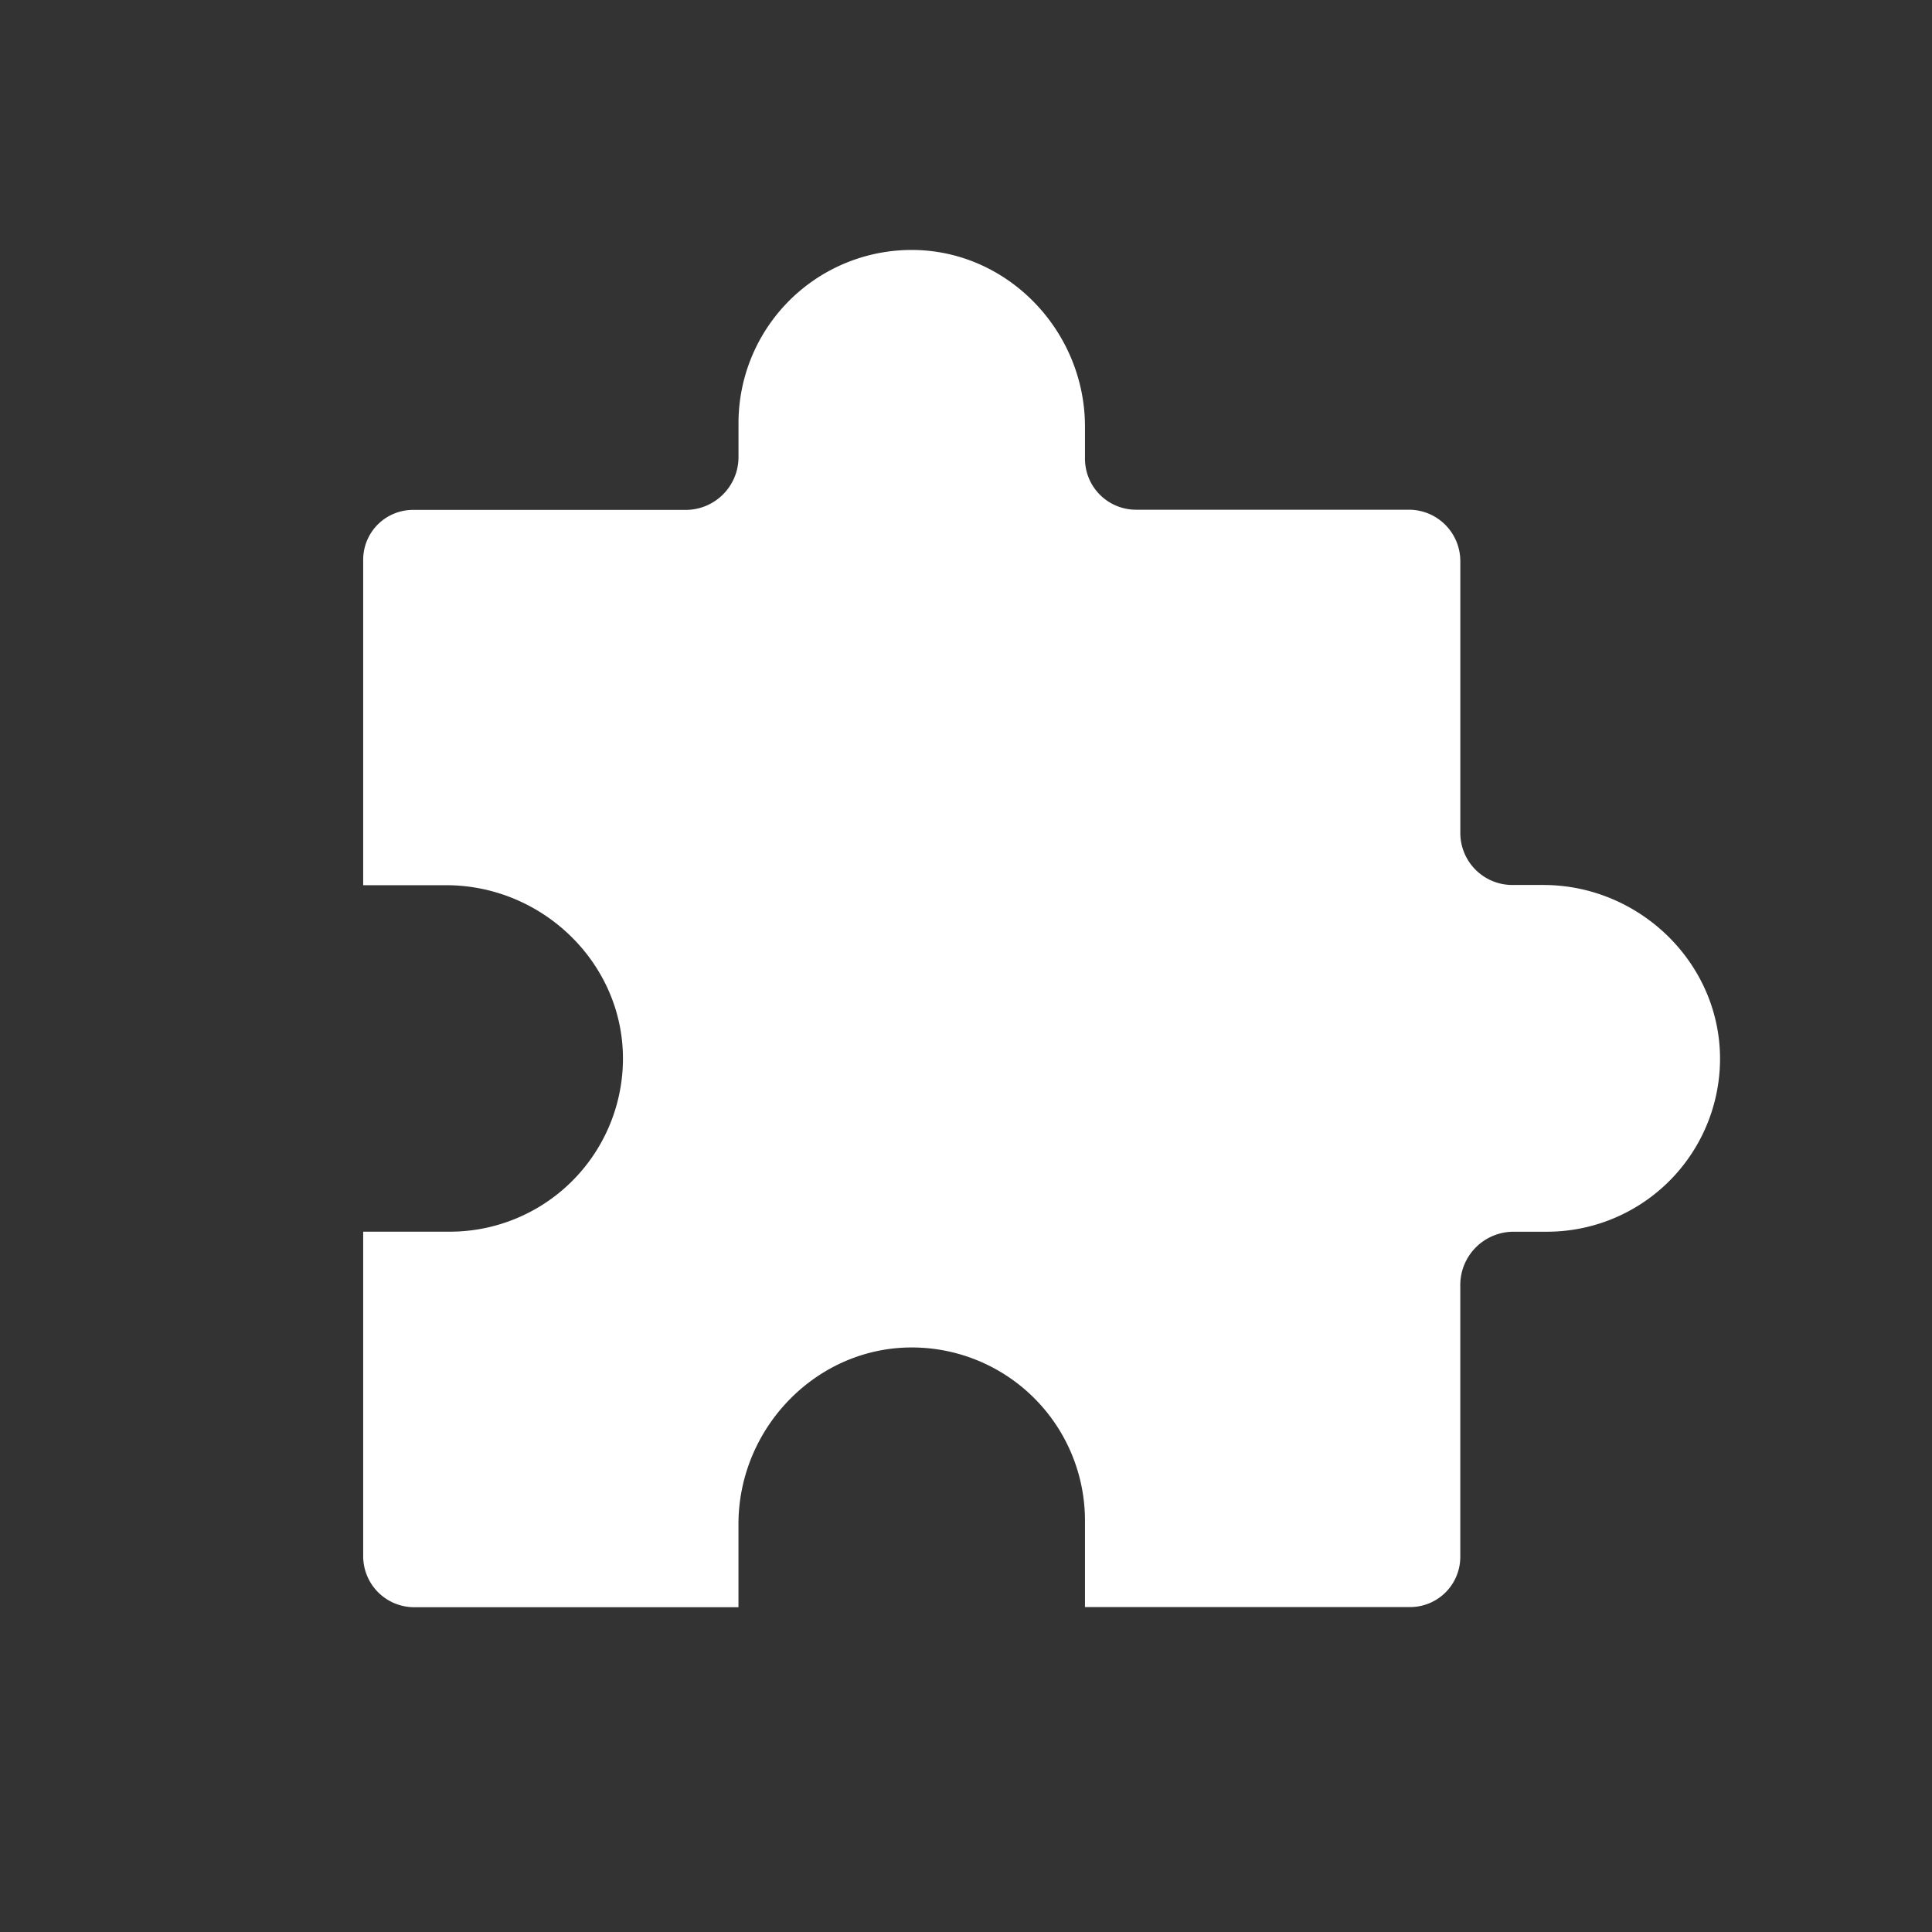 <svg id="Layer_1" data-name="Layer 1" xmlns="http://www.w3.org/2000/svg" viewBox="0 0 512 512"><rect x="0" y="0" width="512" height="512" fill="#333333" stroke="none"/><defs><style>.cls-1{fill:#fff;}</style></defs><path class="cls-1" d="M409,234.53l-8.23,0A13.79,13.79,0,0,1,387,220.72v-72a13.63,13.63,0,0,0-13.62-13.64l-72.32,0a13.53,13.53,0,0,1-13.53-13.52c0-4.55,0-8.48,0-8.48,0-25.75-21.08-47.34-46.82-46.83a45.89,45.89,0,0,0-45,45.88s0,4.17,0,9a14,14,0,0,1-14,14l-72.27,0a13.2,13.2,0,0,0-13.19,13.2c0,27,0,86.26,0,86.26h22c25.75,0,47.34,21.08,46.83,46.82a45.89,45.89,0,0,1-45.89,45H96.25s0,58.76,0,86a13.52,13.52,0,0,0,13.52,13.52c27.19,0,85.93,0,85.93,0v-22c0-25.75,21.08-47.34,46.83-46.83a45.89,45.89,0,0,1,45,45.88v22.91s59.08,0,86.17,0a13.3,13.3,0,0,0,13.29-13.29c0-18.76,0-52.88,0-72.07a14.12,14.12,0,0,1,14.11-14.11h8.84a45.89,45.89,0,0,0,45.88-45C456.29,255.61,434.7,234.53,409,234.53Z"/></svg>